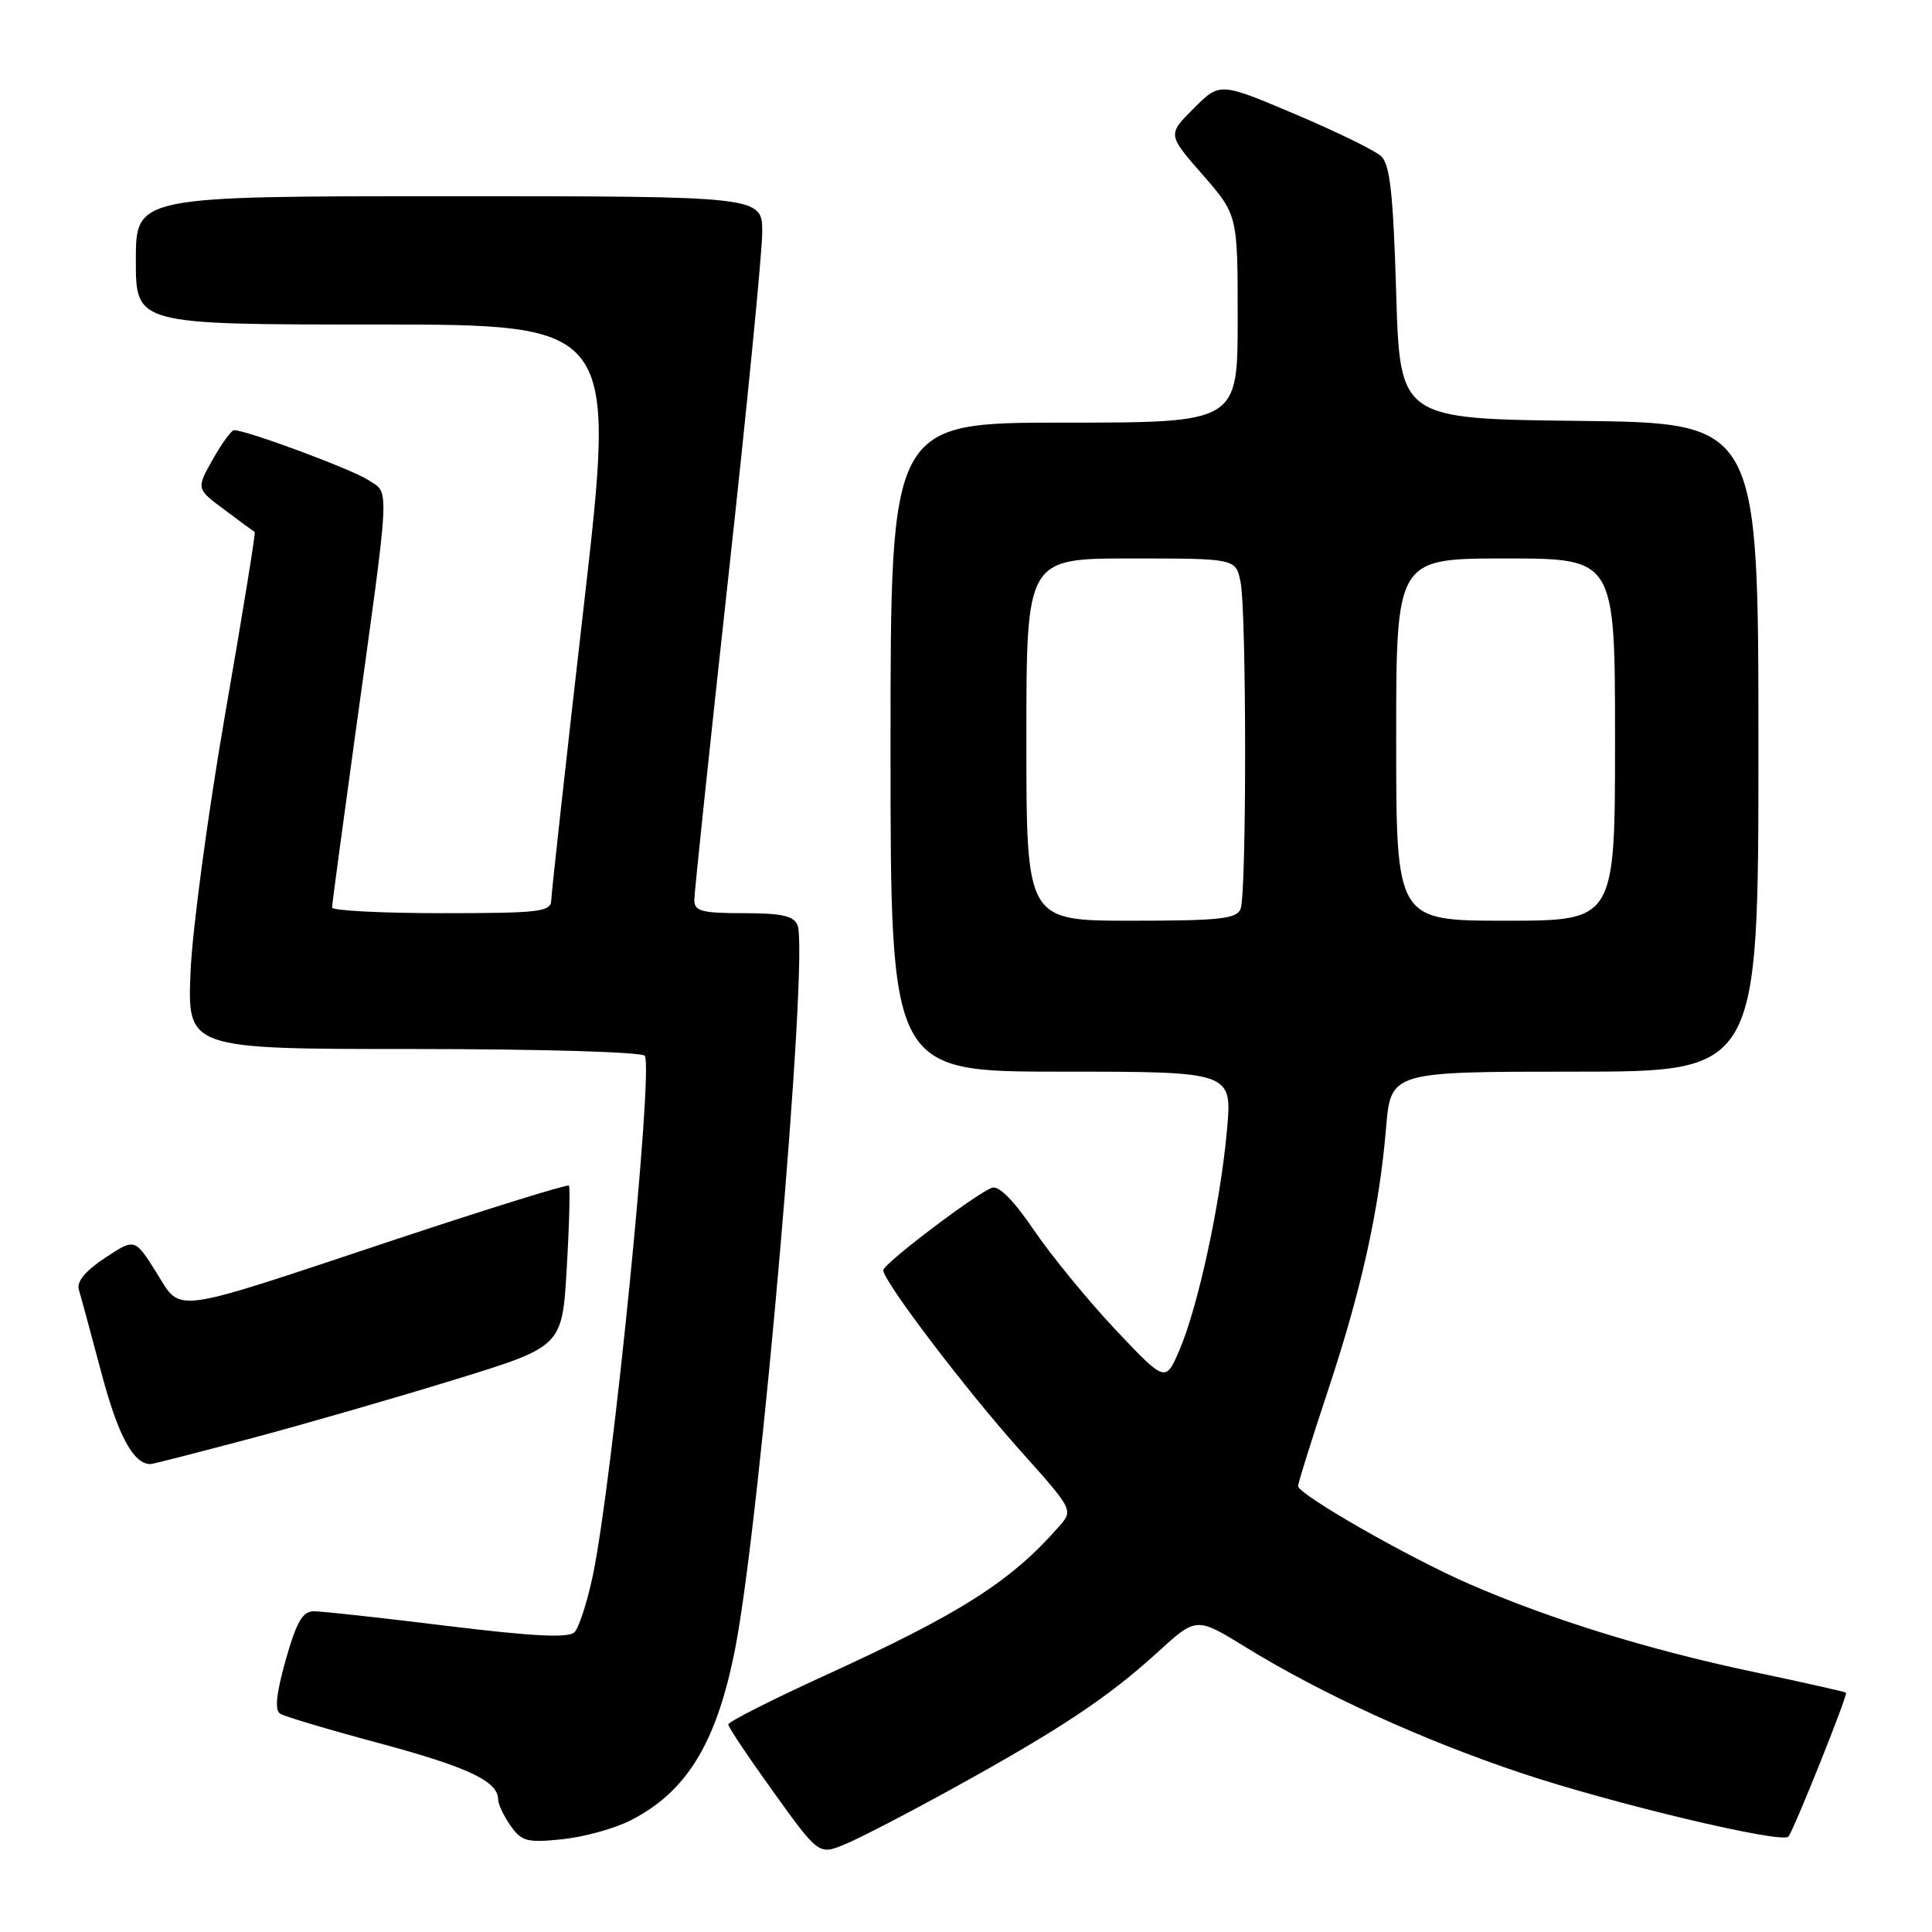 <?xml version="1.0" encoding="UTF-8" standalone="no"?>
<!DOCTYPE svg PUBLIC "-//W3C//DTD SVG 1.1//EN" "http://www.w3.org/Graphics/SVG/1.1/DTD/svg11.dtd" >
<svg xmlns="http://www.w3.org/2000/svg" xmlns:xlink="http://www.w3.org/1999/xlink" version="1.1" viewBox="0 0 256 256">
 <g >
 <path fill="currentColor"
d=" M 126.50 236.84 C 140.52 229.11 146.90 224.85 153.36 218.96 C 158.52 214.24 158.52 214.24 165.01 218.23 C 175.10 224.45 188.46 230.55 201.54 234.93 C 213.68 238.99 236.02 244.31 236.96 243.37 C 237.60 242.74 244.87 224.58 244.61 224.29 C 244.50 224.18 238.89 222.91 232.14 221.49 C 218.45 218.60 205.47 214.58 194.69 209.89 C 186.70 206.42 172.00 198.01 172.00 196.91 C 172.00 196.52 173.77 190.87 175.93 184.35 C 180.40 170.90 182.75 160.31 183.66 149.47 C 184.29 142.00 184.29 142.00 208.65 142.00 C 233.00 142.00 233.00 142.00 233.00 99.02 C 233.00 56.04 233.00 56.04 209.25 55.77 C 185.50 55.50 185.50 55.50 185.00 38.78 C 184.61 25.67 184.18 21.77 183.00 20.69 C 182.18 19.93 177.03 17.42 171.57 15.11 C 161.63 10.90 161.63 10.90 158.17 14.37 C 154.70 17.83 154.70 17.83 159.35 23.15 C 164.00 28.47 164.00 28.47 164.00 42.23 C 164.00 56.00 164.00 56.00 141.00 56.00 C 118.00 56.00 118.00 56.00 118.00 99.00 C 118.00 142.00 118.00 142.00 140.64 142.00 C 163.28 142.00 163.28 142.00 162.58 149.75 C 161.72 159.41 158.76 173.11 156.30 178.85 C 154.43 183.20 154.43 183.20 147.80 176.18 C 144.16 172.31 139.30 166.38 137.00 163.00 C 134.32 159.05 132.33 157.04 131.43 157.39 C 129.18 158.25 117.09 167.43 117.04 168.30 C 116.97 169.67 127.94 184.11 135.26 192.29 C 142.19 200.03 142.22 200.10 140.37 202.22 C 133.96 209.55 127.32 213.78 109.35 221.99 C 102.28 225.22 96.50 228.15 96.50 228.50 C 96.50 228.85 99.20 232.88 102.50 237.47 C 108.50 245.81 108.50 245.81 112.00 244.36 C 113.92 243.57 120.45 240.18 126.50 236.84 Z  M 83.62 241.18 C 91.05 237.37 94.98 230.88 97.42 218.42 C 100.78 201.16 107.21 126.60 105.68 122.61 C 105.20 121.36 103.61 121.00 98.53 121.00 C 92.98 121.00 92.00 120.74 92.00 119.25 C 92.00 118.29 94.03 99.06 96.50 76.52 C 98.98 53.98 101.00 33.39 101.00 30.77 C 101.00 26.00 101.00 26.00 59.50 26.00 C 18.00 26.00 18.00 26.00 18.00 34.50 C 18.00 43.00 18.00 43.00 49.81 43.00 C 81.63 43.00 81.63 43.00 77.36 80.25 C 75.01 100.74 73.07 118.29 73.05 119.25 C 73.00 120.83 71.63 121.00 58.50 121.00 C 50.52 121.00 44.00 120.66 44.00 120.25 C 44.00 119.84 45.38 109.60 47.05 97.50 C 51.78 63.33 51.66 65.48 48.80 63.61 C 46.63 62.18 32.67 57.00 31.01 57.00 C 30.66 57.00 29.39 58.75 28.19 60.88 C 26.00 64.77 26.00 64.77 29.75 67.55 C 31.81 69.09 33.61 70.42 33.75 70.50 C 33.89 70.59 32.13 81.43 29.84 94.58 C 27.56 107.74 25.49 123.11 25.25 128.75 C 24.82 139.00 24.82 139.00 54.85 139.00 C 71.54 139.00 85.13 139.40 85.44 139.90 C 86.60 141.79 81.15 196.38 78.56 208.73 C 77.81 212.29 76.71 215.69 76.12 216.28 C 75.33 217.07 70.62 216.83 59.26 215.44 C 50.59 214.37 42.64 213.50 41.59 213.50 C 40.10 213.50 39.29 214.90 37.86 219.95 C 36.60 224.44 36.37 226.61 37.13 227.08 C 37.72 227.45 43.67 229.22 50.35 231.01 C 62.04 234.16 66.00 236.04 66.00 238.43 C 66.00 239.05 66.74 240.61 67.64 241.90 C 69.11 244.00 69.84 244.19 74.52 243.71 C 77.39 243.41 81.49 242.28 83.62 241.18 Z  M 33.50 190.53 C 40.65 188.62 52.80 185.11 60.50 182.73 C 74.50 178.41 74.50 178.41 75.10 167.96 C 75.44 162.20 75.56 157.32 75.38 157.10 C 75.19 156.89 64.80 160.12 52.27 164.28 C 22.06 174.33 24.14 174.05 20.68 168.55 C 17.86 164.07 17.86 164.07 13.91 166.68 C 11.30 168.41 10.12 169.84 10.45 170.90 C 10.72 171.78 12.07 176.78 13.46 182.00 C 15.65 190.24 17.69 194.01 19.94 194.00 C 20.25 194.00 26.35 192.43 33.50 190.53 Z  M 136.00 98.00 C 136.00 74.00 136.00 74.00 149.88 74.00 C 163.75 74.00 163.75 74.00 164.38 77.12 C 165.18 81.14 165.19 118.33 164.39 120.42 C 163.88 121.76 161.64 122.00 149.89 122.00 C 136.00 122.00 136.00 122.00 136.00 98.00 Z  M 185.00 98.00 C 185.00 74.00 185.00 74.00 199.50 74.00 C 214.00 74.00 214.00 74.00 214.00 98.00 C 214.00 122.00 214.00 122.00 199.50 122.00 C 185.00 122.00 185.00 122.00 185.00 98.00 Z "/>
</g>
</svg>